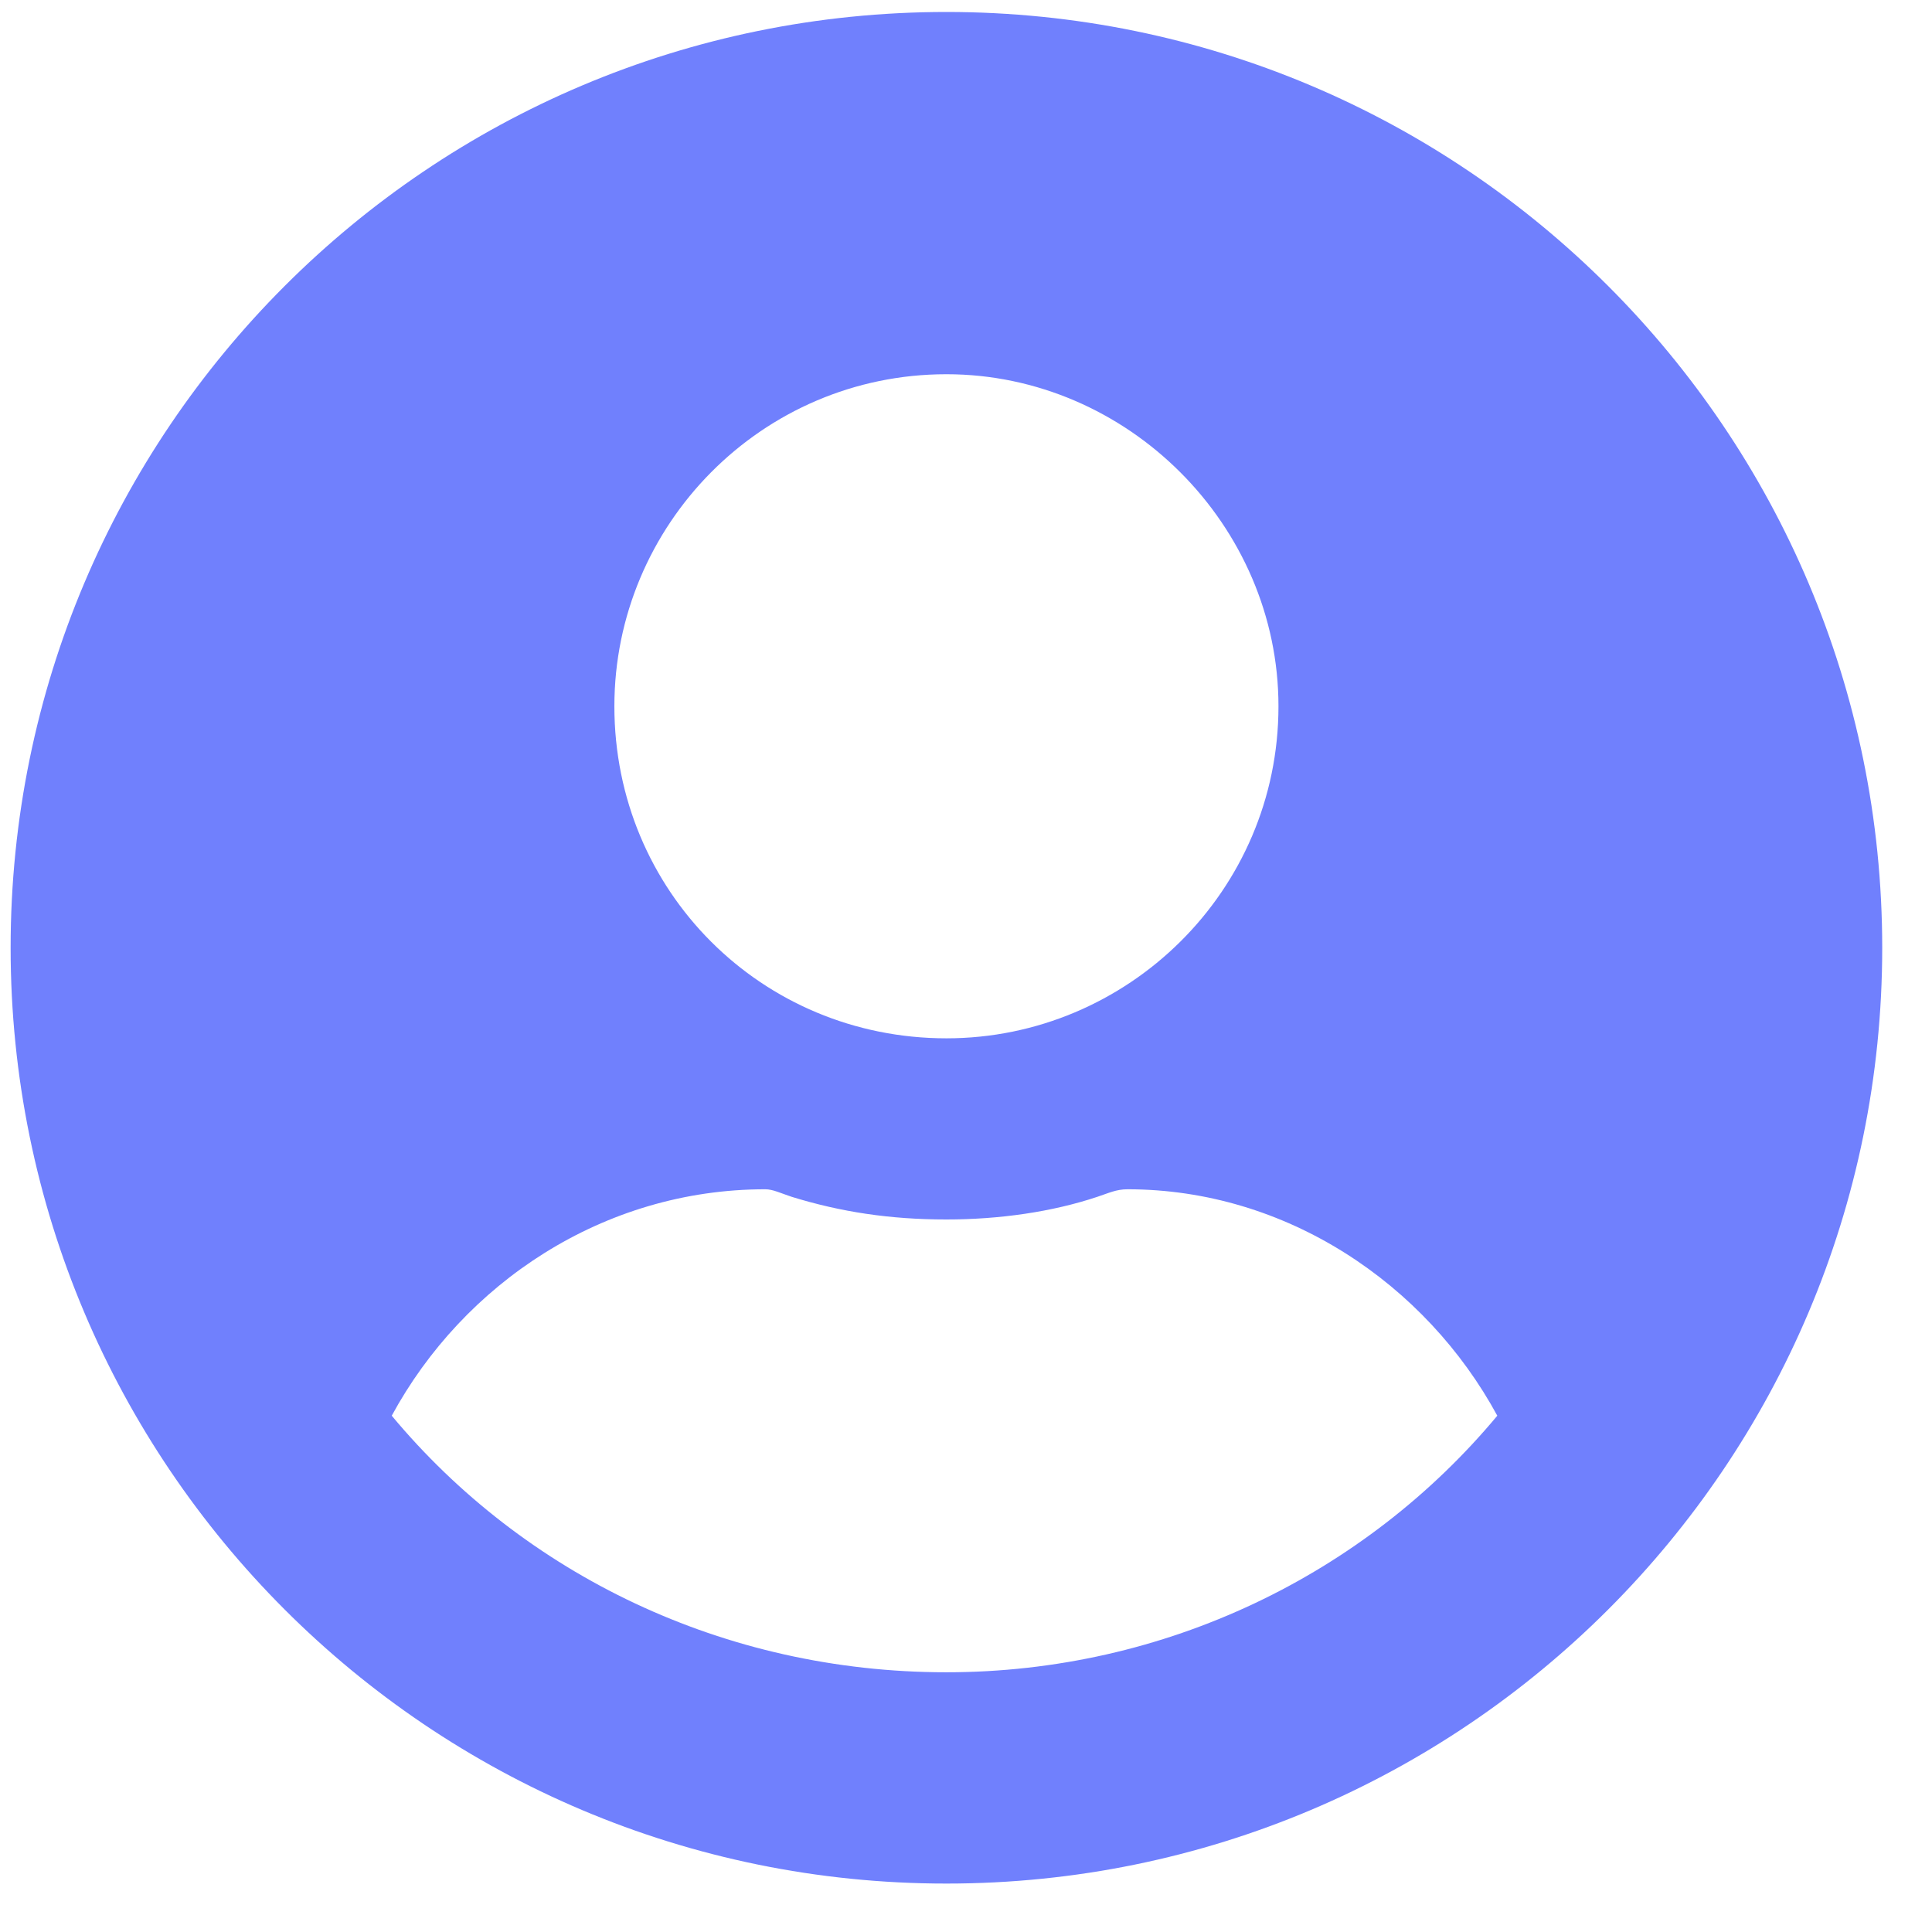 <svg width="30" height="30" viewBox="0 0 30 30" fill="none" xmlns="http://www.w3.org/2000/svg">
<path opacity="0.8" d="M14.696 0.186C22.723 0.186 29.227 6.69 29.227 14.717C29.227 22.744 22.723 29.248 14.696 29.248C6.668 29.248 0.165 22.744 0.165 14.717C0.165 6.69 6.668 0.186 14.696 0.186ZM14.696 5.811C11.825 5.811 9.54 8.155 9.54 10.967C9.54 13.838 11.825 16.123 14.696 16.123C17.508 16.123 19.852 13.838 19.852 10.967C19.852 8.155 17.508 5.811 14.696 5.811ZM14.696 25.967C18.094 25.967 21.2 24.444 23.25 21.983C22.137 19.932 19.969 18.467 17.508 18.467C17.333 18.467 17.215 18.526 17.04 18.584C16.337 18.819 15.516 18.936 14.696 18.936C13.817 18.936 13.055 18.819 12.293 18.584C12.118 18.526 12.001 18.467 11.883 18.467C9.364 18.467 7.196 19.932 6.083 21.983C8.133 24.444 11.239 25.967 14.696 25.967Z" fill="#4D61FC"/>
</svg>
